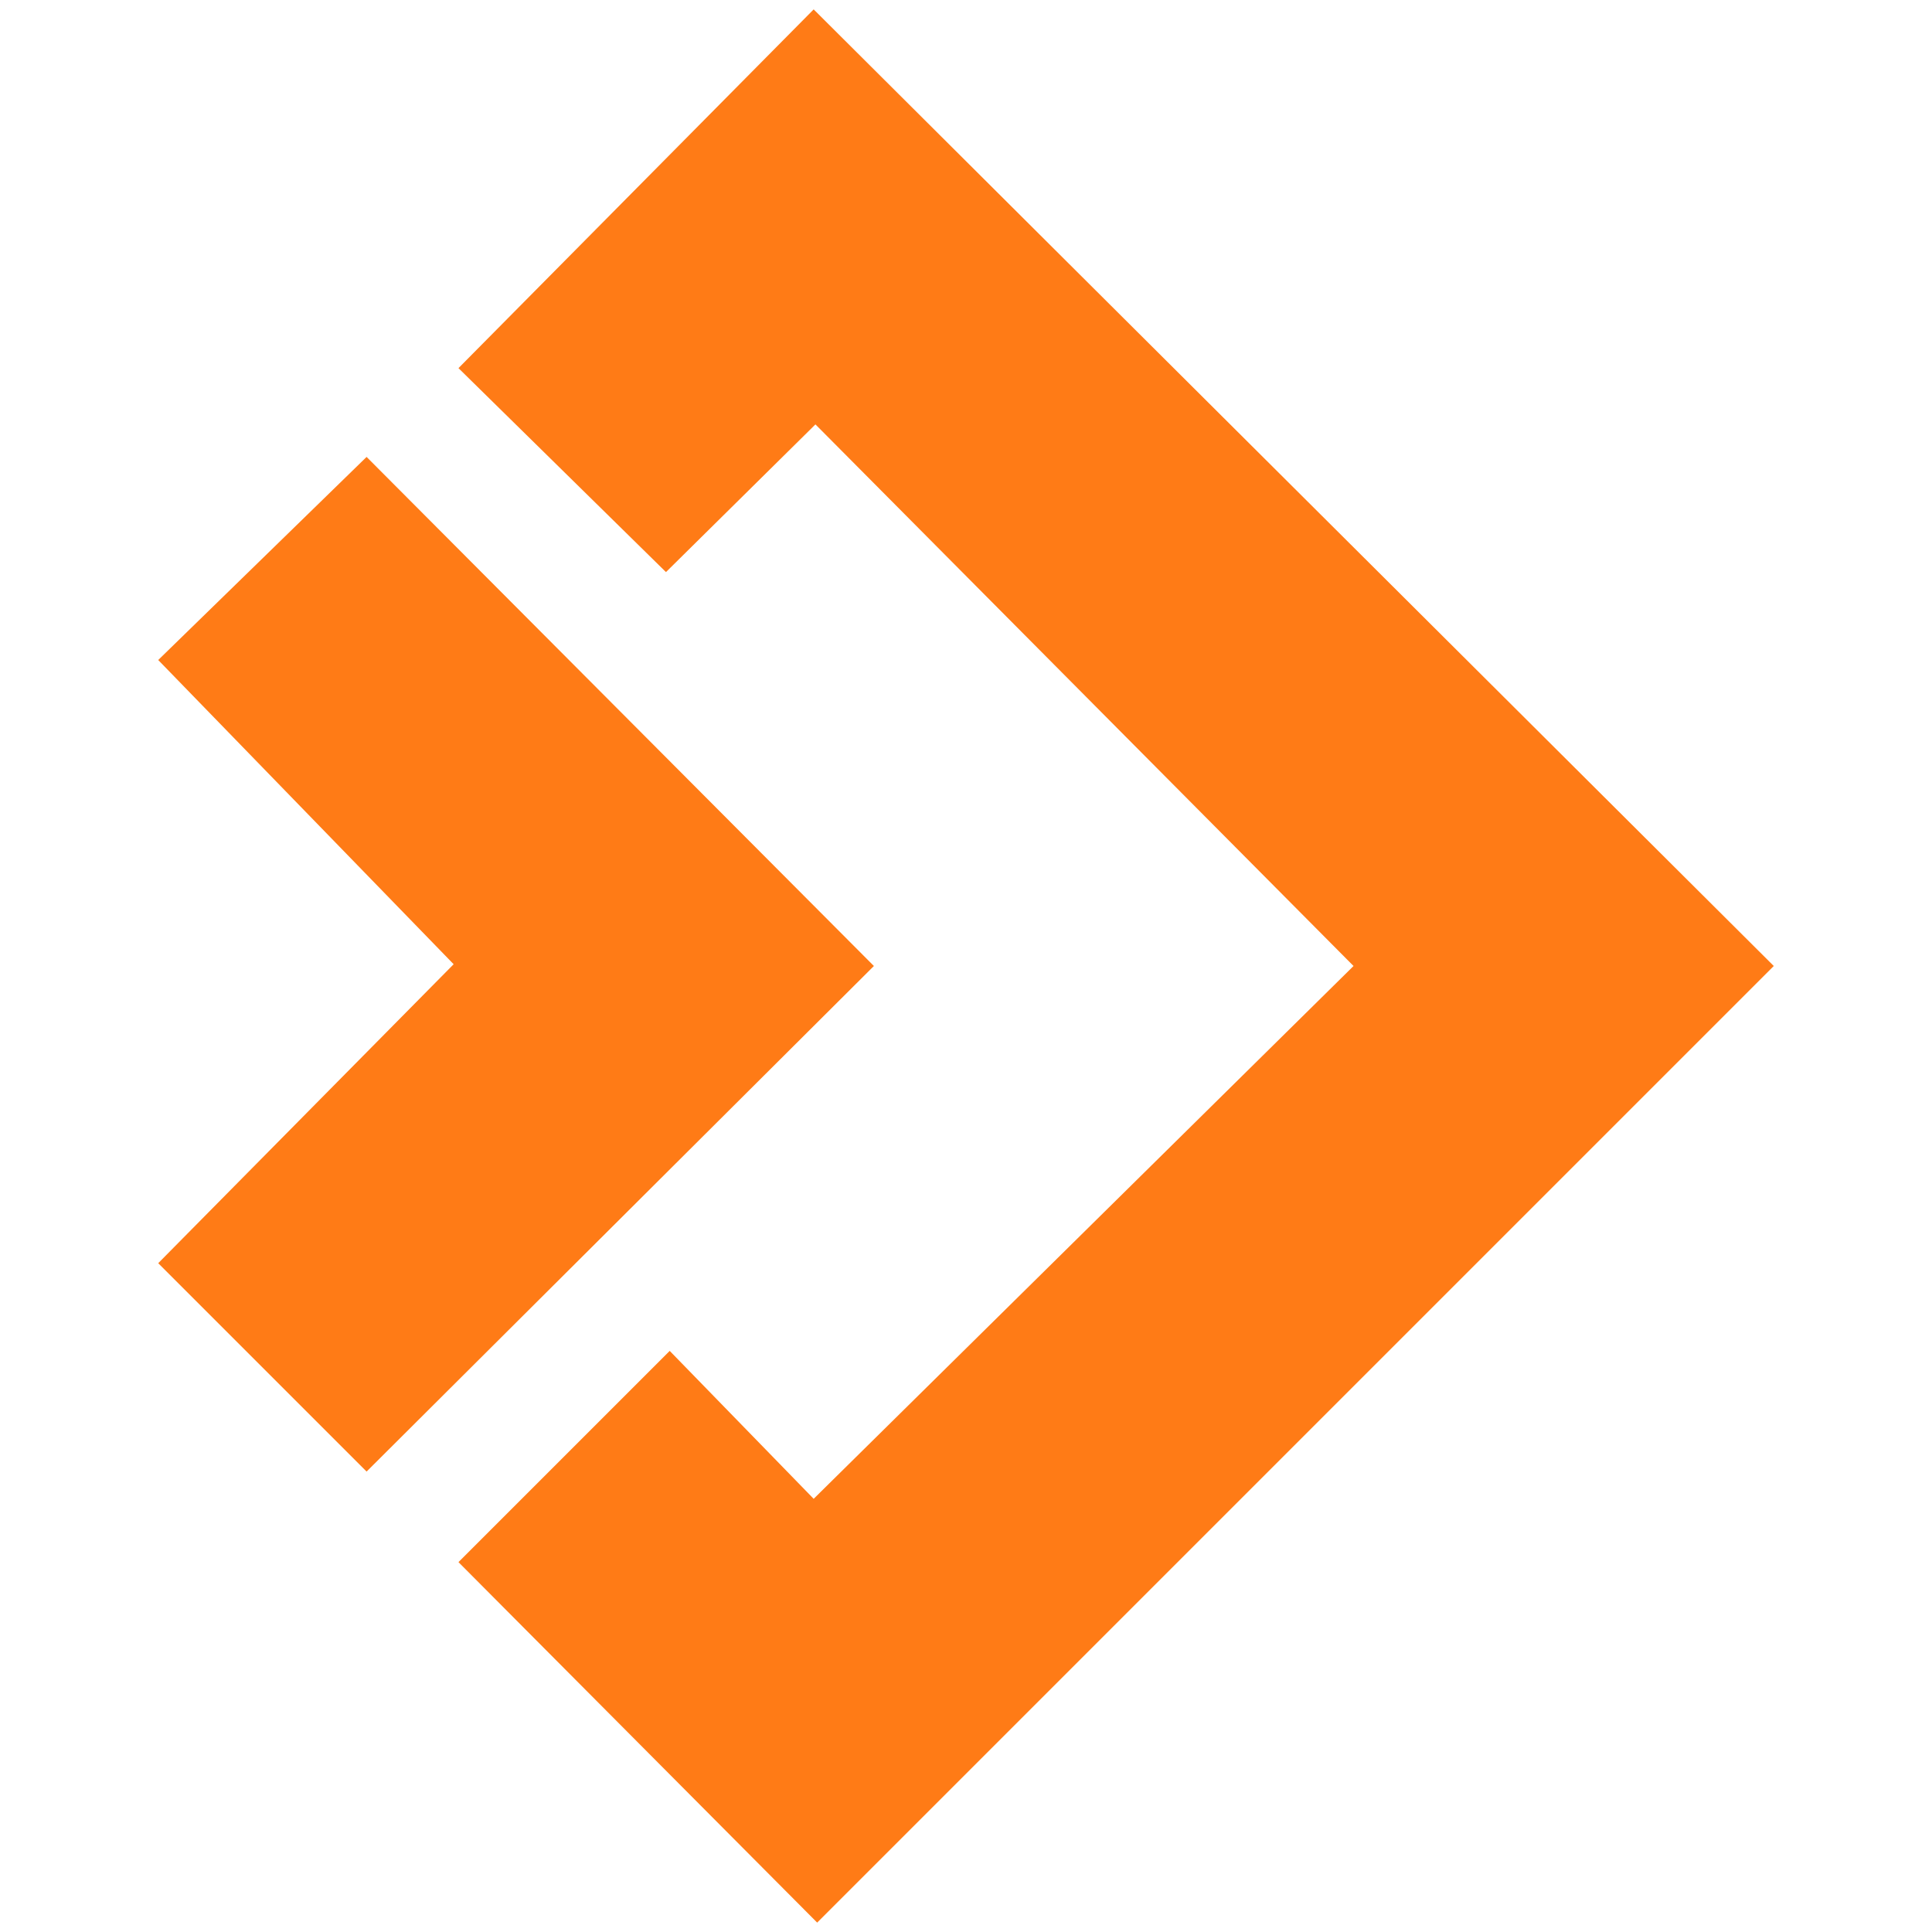 <?xml version="1.0" encoding="UTF-8"?>
<svg id="Layer_1" xmlns="http://www.w3.org/2000/svg" version="1.1" viewBox="0 0 512 512">
  <!-- Generator: Adobe Illustrator 29.2.1, SVG Export Plug-In . SVG Version: 2.1.0 Build 116)  -->
  <defs>
    <style>
      .st0 {
        fill: #ff7b16;
      }
    </style>
  </defs>
  <polygon class="st0" points="121.5 97.56 215.63 2.49 470.07 256 216.56 509.51 121.5 413.98 177.48 358 215.63 397.2 358.7 256 216.1 112.47 176.49 151.61 121.5 97.56"/>
  <polygon class="st0" points="97.15 121.09 231.59 256 97.15 389.98 41.93 334.76 120.22 255.53 41.93 174.91 97.15 121.09"/>
</svg>